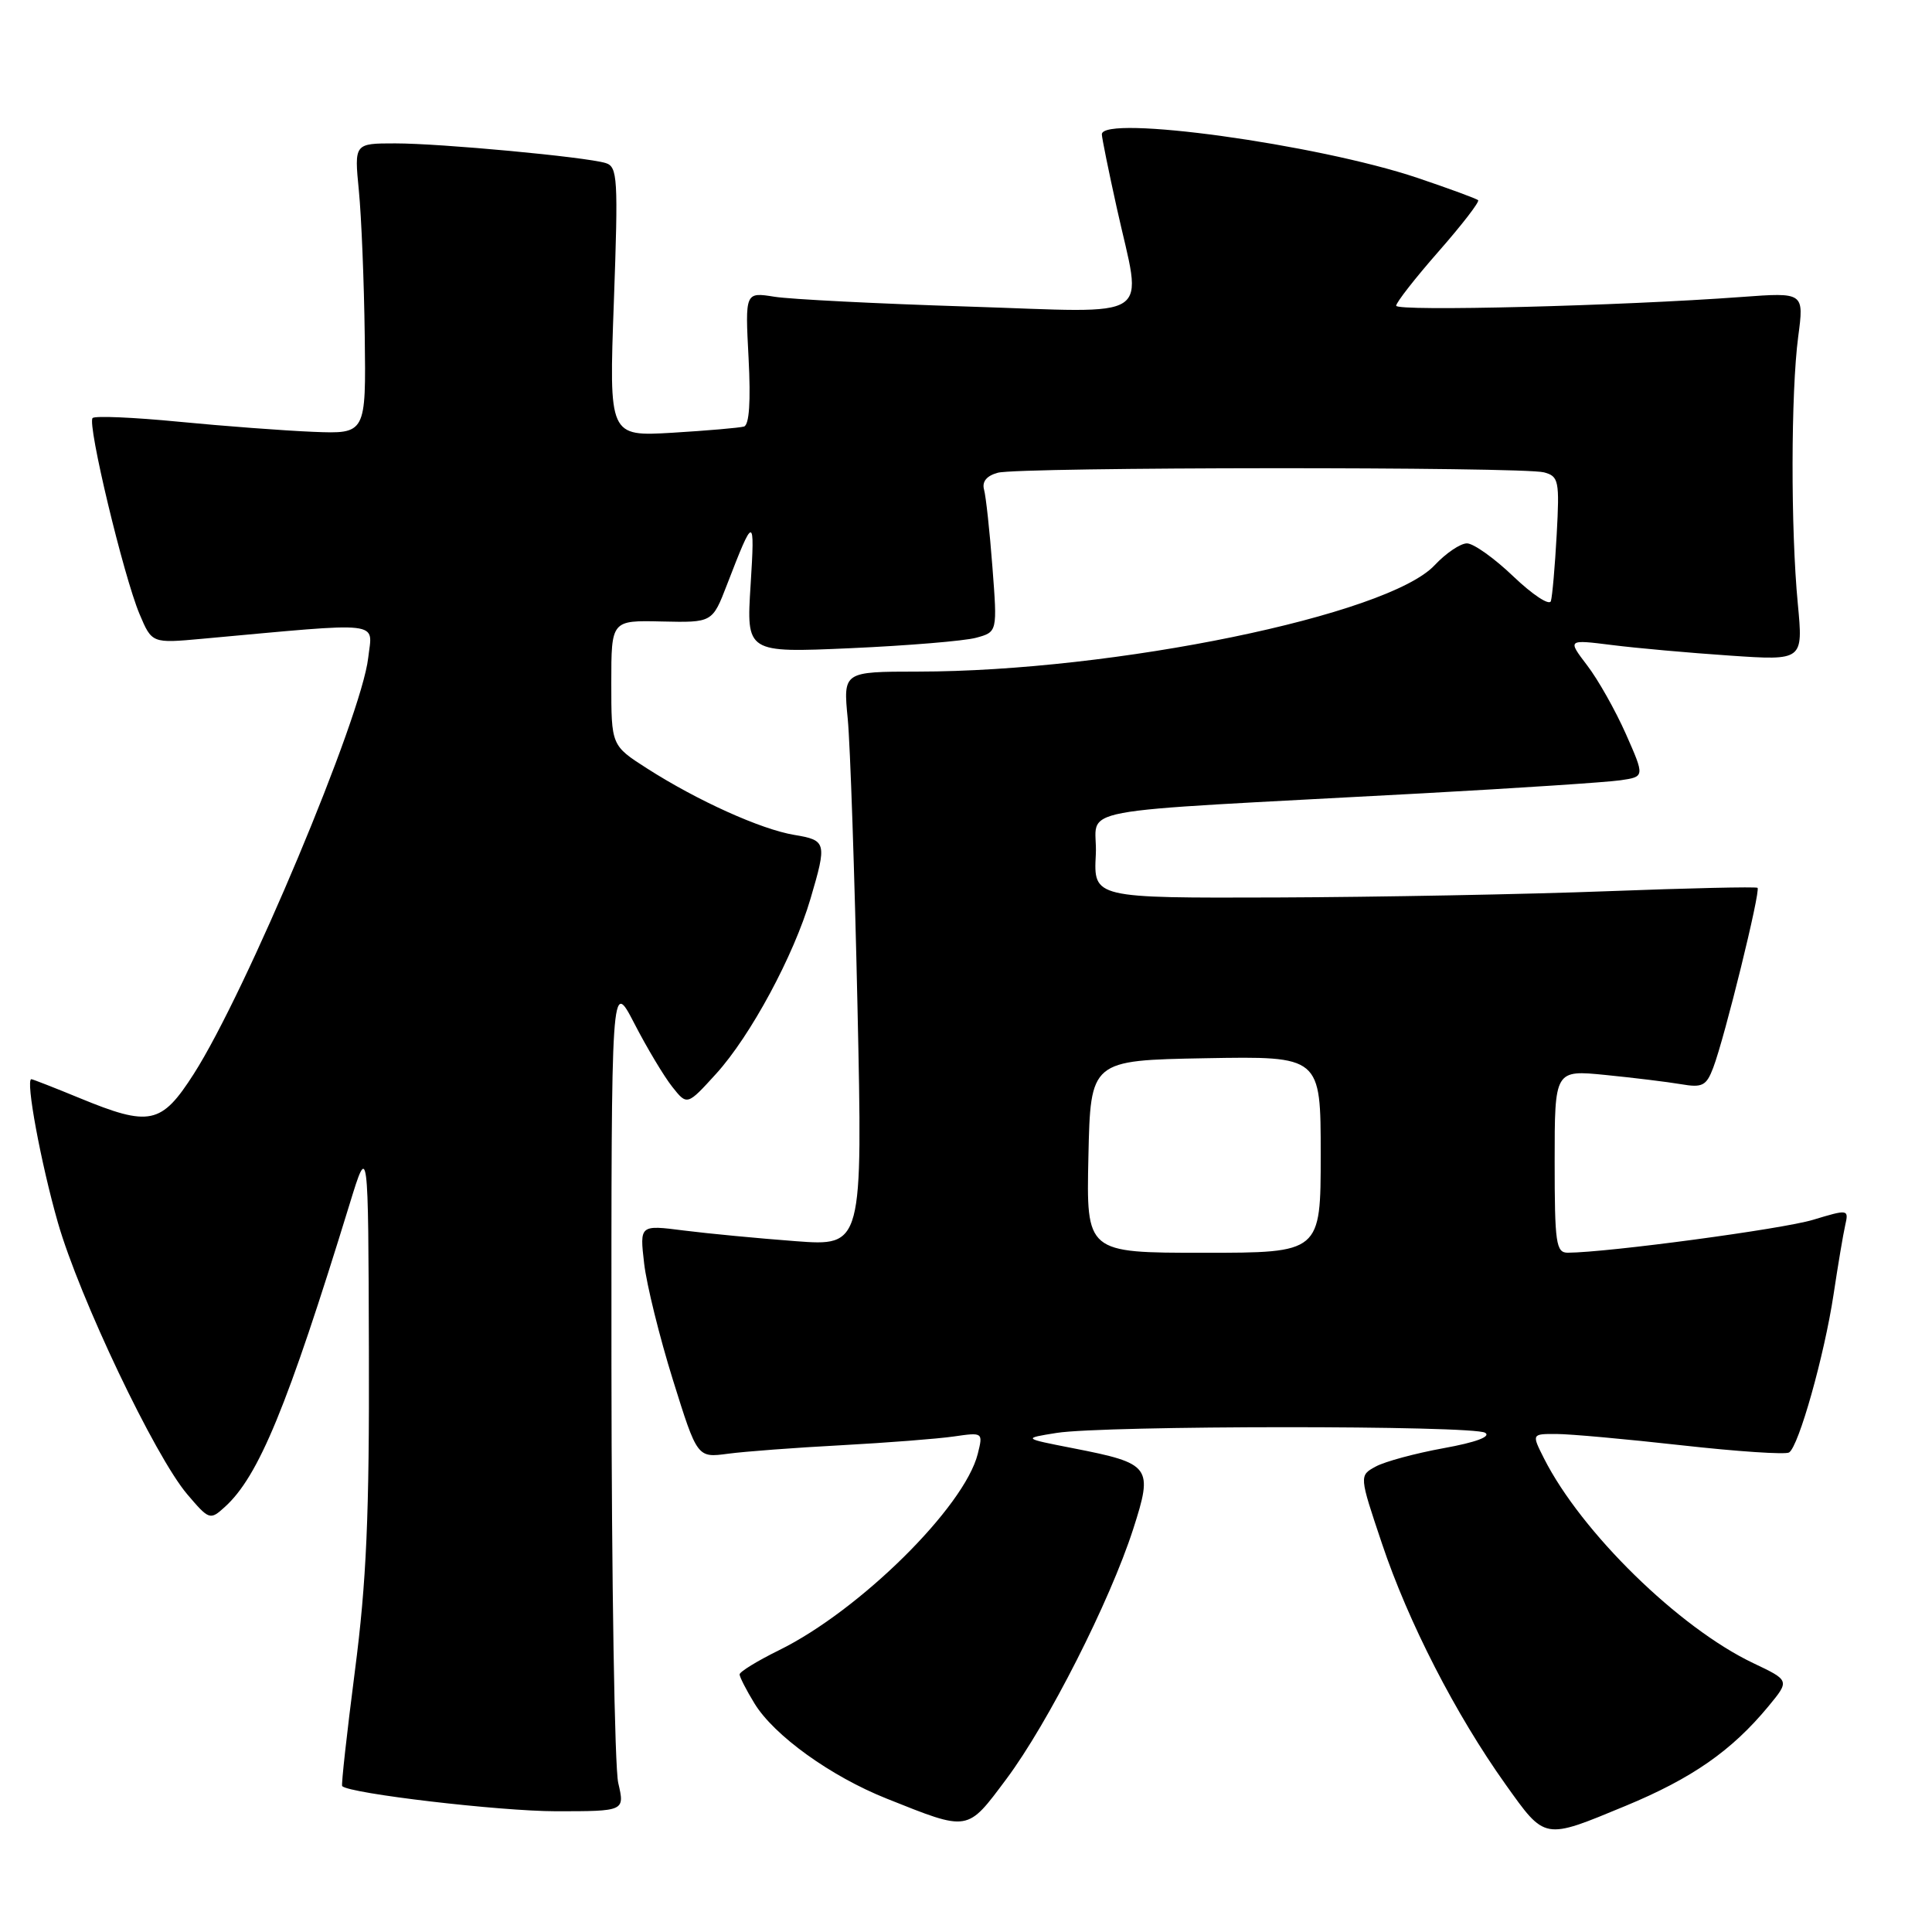 <?xml version="1.0" encoding="UTF-8" standalone="no"?>
<!DOCTYPE svg PUBLIC "-//W3C//DTD SVG 1.1//EN" "http://www.w3.org/Graphics/SVG/1.1/DTD/svg11.dtd" >
<svg xmlns="http://www.w3.org/2000/svg" xmlns:xlink="http://www.w3.org/1999/xlink" version="1.1" viewBox="0 0 256 256">
 <g >
 <path fill="currentColor"
d=" M 215.37 239.30 C 224.21 235.64 229.46 231.98 234.33 226.09 C 237.15 222.67 237.15 222.67 232.31 220.37 C 222.47 215.69 209.54 203.04 204.59 193.25 C 202.95 190.00 202.95 190.00 206.22 190.01 C 208.03 190.01 215.51 190.69 222.84 191.51 C 230.18 192.33 236.58 192.76 237.06 192.46 C 238.34 191.67 241.74 179.58 242.96 171.50 C 243.54 167.65 244.23 163.53 244.50 162.35 C 244.98 160.23 244.91 160.22 240.24 161.63 C 236.19 162.86 213.05 165.96 207.75 165.99 C 206.18 166.00 206.00 164.76 206.00 153.88 C 206.00 141.77 206.00 141.77 212.75 142.44 C 216.46 142.81 220.96 143.36 222.73 143.66 C 225.57 144.15 226.10 143.88 227.01 141.48 C 228.53 137.49 233.33 117.98 232.88 117.64 C 232.67 117.48 223.72 117.68 213.00 118.09 C 202.28 118.50 182.57 118.87 169.20 118.92 C 144.90 119.00 144.90 119.00 145.20 113.25 C 145.54 106.71 139.88 107.77 188.50 105.12 C 201.15 104.43 212.95 103.65 214.72 103.39 C 217.94 102.92 217.94 102.92 215.44 97.26 C 214.06 94.15 211.76 90.06 210.31 88.17 C 207.69 84.73 207.69 84.73 213.60 85.47 C 216.84 85.88 223.87 86.51 229.22 86.87 C 238.93 87.53 238.93 87.53 238.22 80.01 C 237.27 70.13 237.30 52.00 238.27 44.62 C 239.05 38.74 239.05 38.74 230.77 39.35 C 214.83 40.53 185.00 41.29 185.00 40.51 C 185.00 40.08 187.53 36.84 190.62 33.32 C 193.72 29.79 196.07 26.74 195.86 26.53 C 195.65 26.32 192.02 24.99 187.79 23.56 C 174.53 19.11 146.00 15.18 146.00 17.80 C 146.00 18.24 146.89 22.63 147.98 27.55 C 151.36 42.83 153.48 41.42 128.25 40.62 C 116.29 40.24 104.75 39.66 102.62 39.32 C 98.73 38.70 98.73 38.70 99.19 47.45 C 99.49 53.20 99.28 56.31 98.58 56.52 C 97.98 56.69 93.72 57.06 89.10 57.34 C 80.69 57.83 80.69 57.83 81.34 39.98 C 81.93 23.55 81.84 22.09 80.24 21.60 C 77.54 20.79 58.41 19.00 52.37 19.00 C 46.94 19.00 46.94 19.00 47.55 25.25 C 47.89 28.69 48.24 37.35 48.33 44.50 C 48.50 57.50 48.50 57.50 41.50 57.22 C 37.65 57.06 29.63 56.46 23.67 55.88 C 17.72 55.30 12.59 55.08 12.27 55.39 C 11.53 56.14 16.37 76.34 18.49 81.37 C 20.13 85.25 20.13 85.25 26.81 84.64 C 51.17 82.42 49.35 82.21 48.79 87.16 C 47.91 94.98 32.63 131.42 25.67 142.31 C 21.38 149.01 19.84 149.33 10.50 145.48 C 7.20 144.12 4.35 143.01 4.16 143.00 C 3.35 142.99 5.42 154.14 7.67 162.00 C 10.53 171.96 20.53 192.97 24.81 198.00 C 27.71 201.41 27.84 201.45 29.78 199.69 C 34.27 195.64 38.07 186.42 46.34 159.50 C 48.80 151.50 48.80 151.50 48.88 179.00 C 48.95 200.77 48.56 209.62 47.02 221.46 C 45.96 229.69 45.20 236.53 45.34 236.67 C 46.33 237.66 66.19 239.99 73.64 240.00 C 82.79 240.00 82.79 240.00 81.92 236.25 C 81.44 234.19 81.04 209.37 81.02 181.11 C 81.00 129.72 81.00 129.72 84.05 135.61 C 85.72 138.85 87.98 142.62 89.07 144.00 C 91.05 146.50 91.05 146.50 94.89 142.28 C 99.45 137.26 105.18 126.63 107.40 119.07 C 109.59 111.64 109.51 111.34 105.25 110.63 C 100.84 109.90 92.42 106.10 85.75 101.83 C 81.00 98.79 81.00 98.79 81.00 90.49 C 81.00 82.19 81.00 82.19 87.70 82.35 C 94.39 82.50 94.39 82.50 96.32 77.50 C 99.90 68.22 100.04 68.22 99.46 77.50 C 98.89 86.50 98.89 86.50 112.69 85.89 C 120.29 85.55 127.77 84.93 129.33 84.51 C 132.16 83.74 132.16 83.74 131.50 75.12 C 131.14 70.38 130.64 65.77 130.39 64.87 C 130.10 63.81 130.74 63.04 132.22 62.64 C 135.08 61.87 201.75 61.83 204.59 62.59 C 206.54 63.11 206.66 63.70 206.27 70.83 C 206.04 75.05 205.69 79.02 205.50 79.65 C 205.30 80.28 203.08 78.81 200.55 76.40 C 198.03 73.98 195.25 72.00 194.38 72.00 C 193.51 72.00 191.59 73.30 190.10 74.89 C 183.92 81.51 147.67 88.97 121.61 88.99 C 111.72 89.00 111.72 89.00 112.33 95.25 C 112.66 98.69 113.24 115.82 113.62 133.31 C 114.31 165.13 114.31 165.13 105.40 164.46 C 100.51 164.09 93.86 163.46 90.63 163.05 C 84.76 162.30 84.76 162.30 85.35 167.40 C 85.67 170.20 87.39 177.15 89.16 182.83 C 92.39 193.17 92.39 193.17 96.44 192.63 C 98.67 192.33 105.45 191.82 111.50 191.50 C 117.55 191.17 124.25 190.65 126.39 190.34 C 130.25 189.78 130.27 189.80 129.56 192.64 C 127.80 199.68 113.93 213.39 103.25 218.65 C 100.36 220.07 98.00 221.52 98.00 221.87 C 98.01 222.22 98.89 223.95 99.97 225.71 C 102.56 229.96 110.07 235.37 117.50 238.33 C 128.45 242.70 128.10 242.75 133.35 235.73 C 138.88 228.32 147.05 212.22 150.15 202.62 C 152.82 194.33 152.52 193.92 142.20 191.90 C 135.50 190.59 135.50 190.59 140.00 189.87 C 146.27 188.87 195.21 188.85 196.79 189.85 C 197.60 190.36 195.55 191.12 191.29 191.89 C 187.55 192.57 183.51 193.66 182.30 194.32 C 180.09 195.52 180.09 195.52 183.11 204.51 C 186.61 214.96 192.87 227.15 199.50 236.45 C 204.78 243.85 204.51 243.80 215.37 239.30 Z  M 144.22 153.25 C 144.50 140.50 144.50 140.50 159.75 140.22 C 175.00 139.95 175.00 139.95 175.00 152.97 C 175.00 166.00 175.00 166.00 159.47 166.00 C 143.94 166.00 143.94 166.00 144.22 153.25 Z "/>
</g>
</svg>